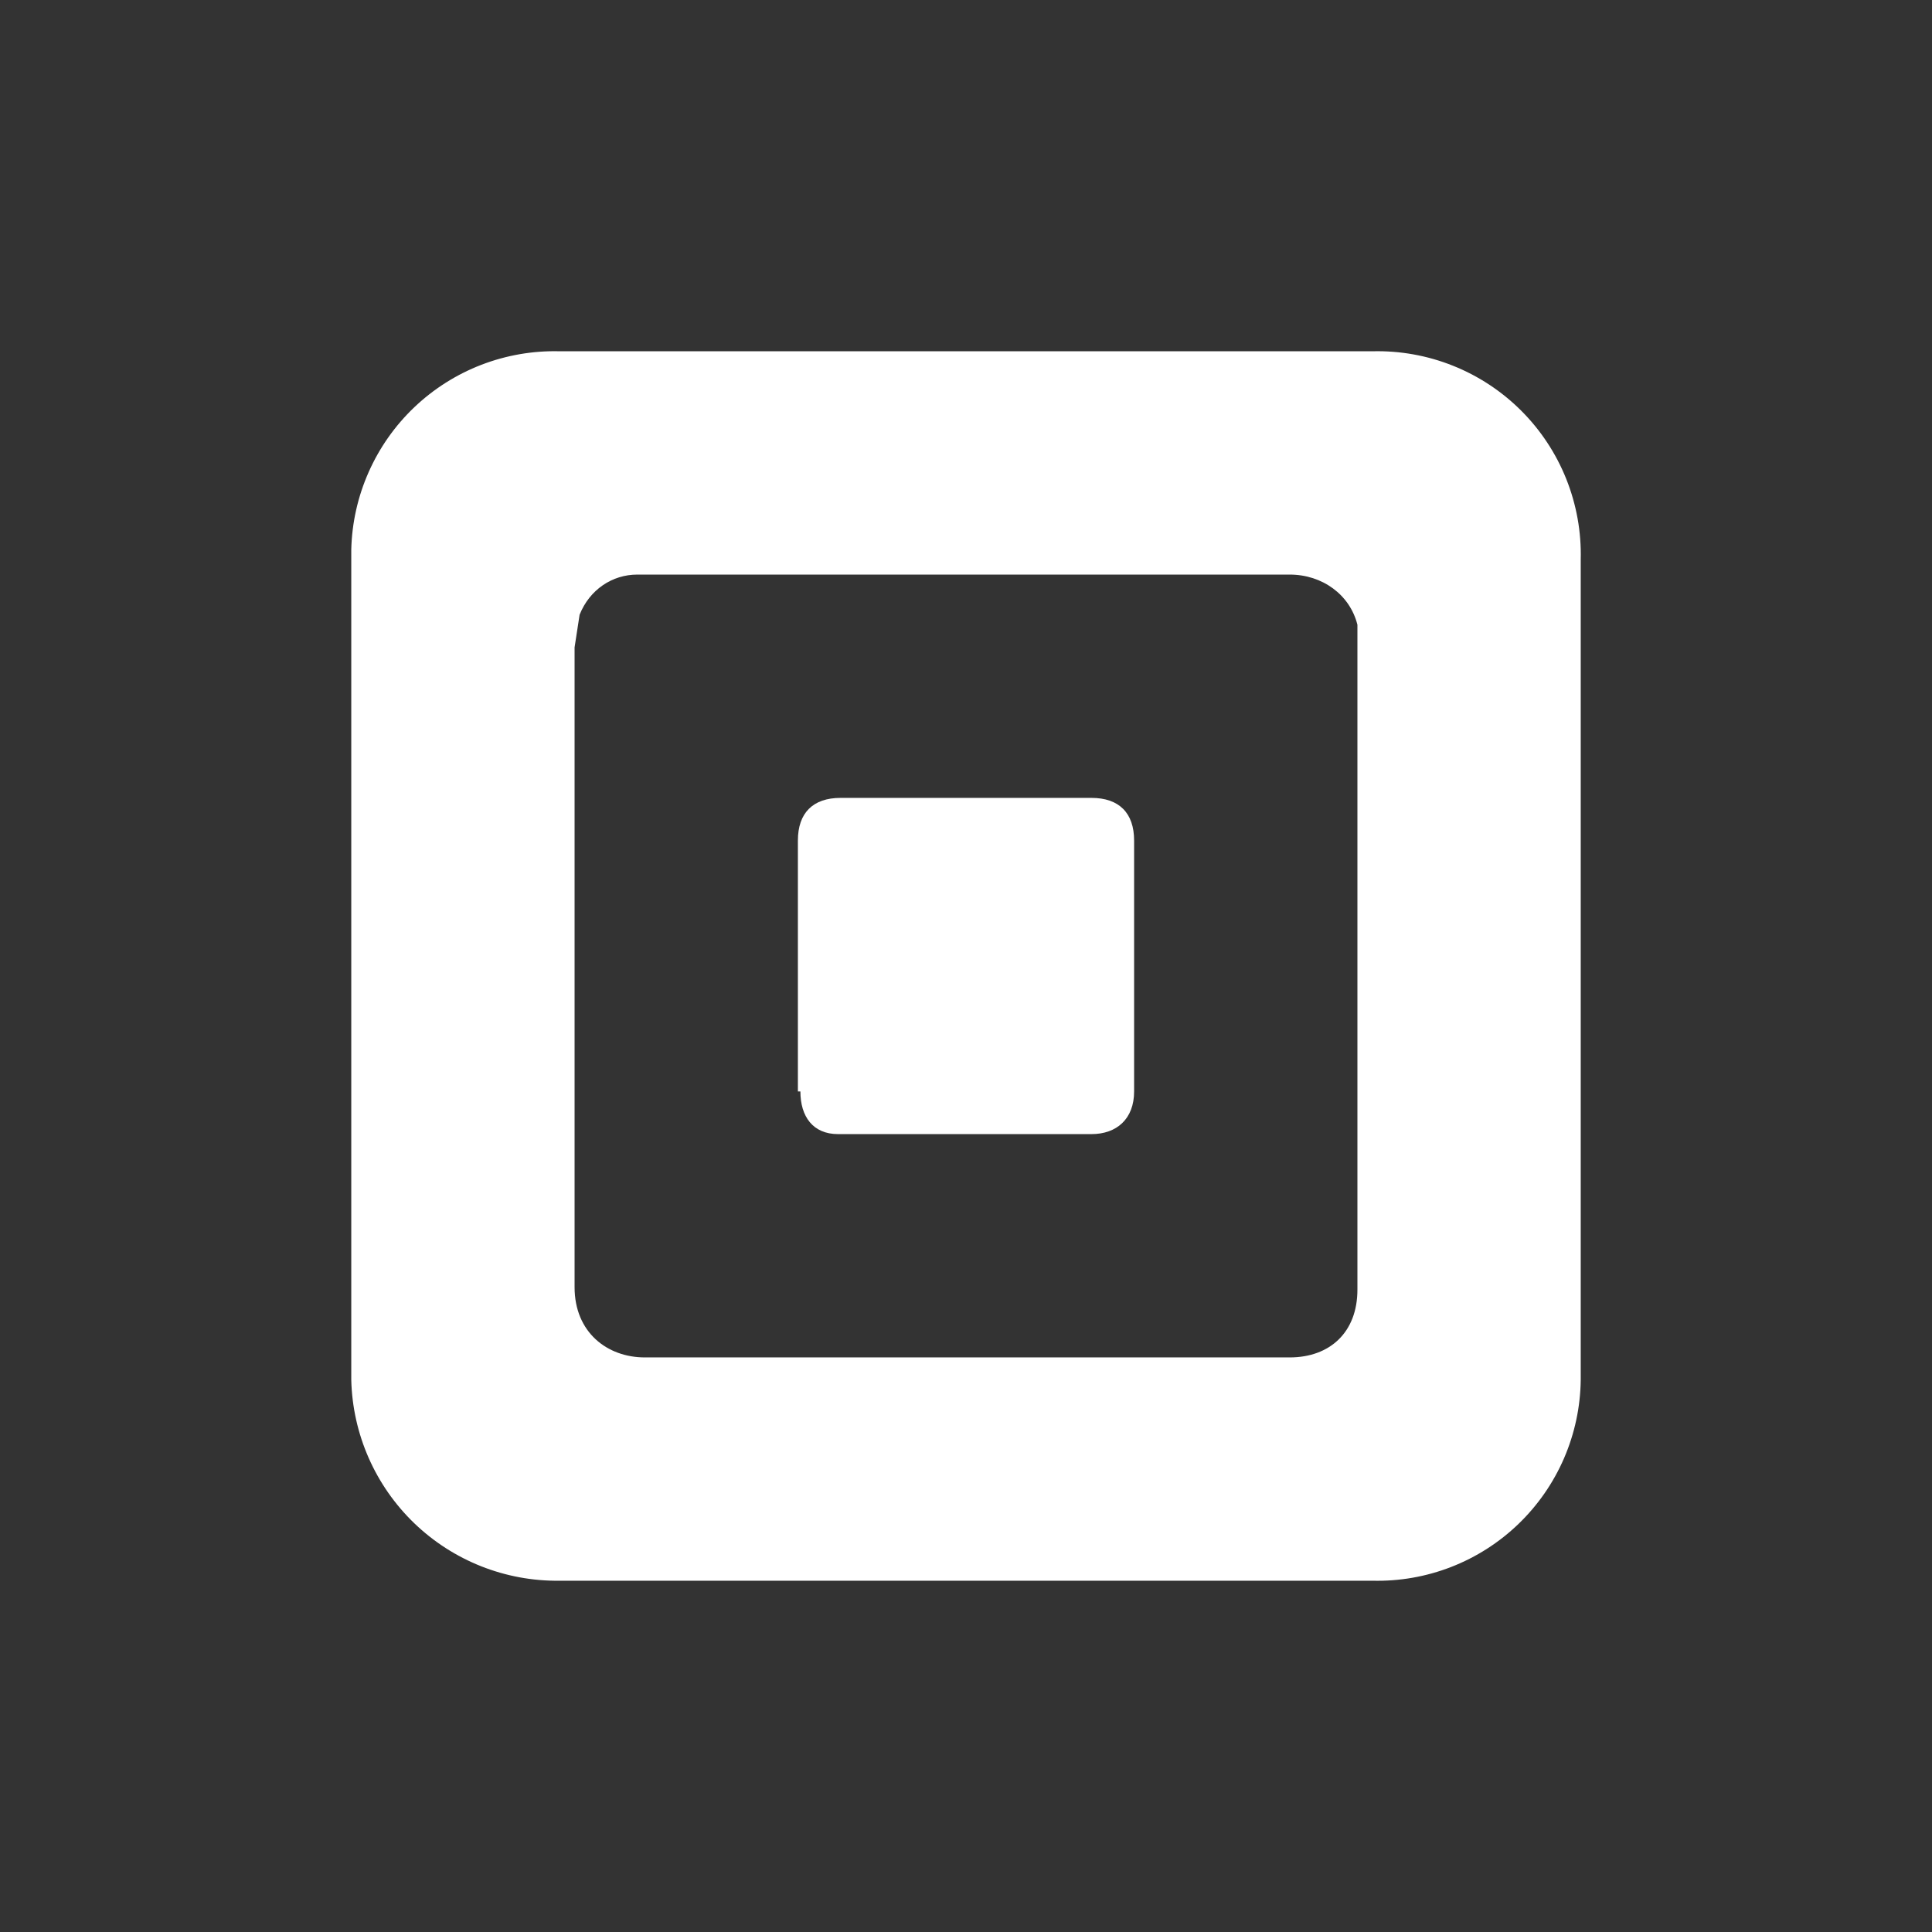 <svg width="77" height="77" viewBox="0 0 77 77" fill="none" xmlns="http://www.w3.org/2000/svg">
<rect x="0" y="0" width="77" height="77" fill="#333333" stroke="none"/>
<path d="M14 38.5V21.9C14.026 20.836 14.261 19.788 14.693 18.815C15.124 17.842 15.742 16.964 16.513 16.23C17.284 15.497 18.192 14.922 19.185 14.539C20.178 14.157 21.236 13.973 22.3 14H54.7C55.797 13.973 56.889 14.168 57.908 14.576C58.928 14.983 59.854 15.594 60.63 16.37C61.406 17.146 62.017 18.072 62.424 19.091C62.831 20.111 63.028 21.203 63 22.3V55C62.987 56.072 62.761 57.131 62.336 58.116C61.91 59.1 61.294 59.99 60.522 60.734C59.75 61.479 58.837 62.062 57.838 62.451C56.839 62.84 55.772 63.026 54.7 63H22.3C20.142 63.027 18.061 62.202 16.507 60.705C14.953 59.207 14.053 57.157 14 55V38.6V38.5ZM22.9 38.5V51.3C22.9 53.1 24.2 54.1 25.7 54.1H51.4C53 54.1 54.1 53.1 54.1 51.4C54.102 42.567 54.102 33.733 54.1 24.9C53.8 23.7 52.7 22.9 51.4 22.9H25.4C24.4 22.9 23.5 23.5 23.1 24.5L22.9 25.8V38.5ZM31.9 43.5C31.9 44.5 32.4 45.2 33.4 45.2H43.5C44.5 45.2 45.2 44.6 45.2 43.5V33.5C45.2 32.4 44.6 31.8 43.5 31.8H33.5C32.4 31.8 31.8 32.4 31.8 33.5V43.5H31.9Z" fill="white"/>
</svg>

